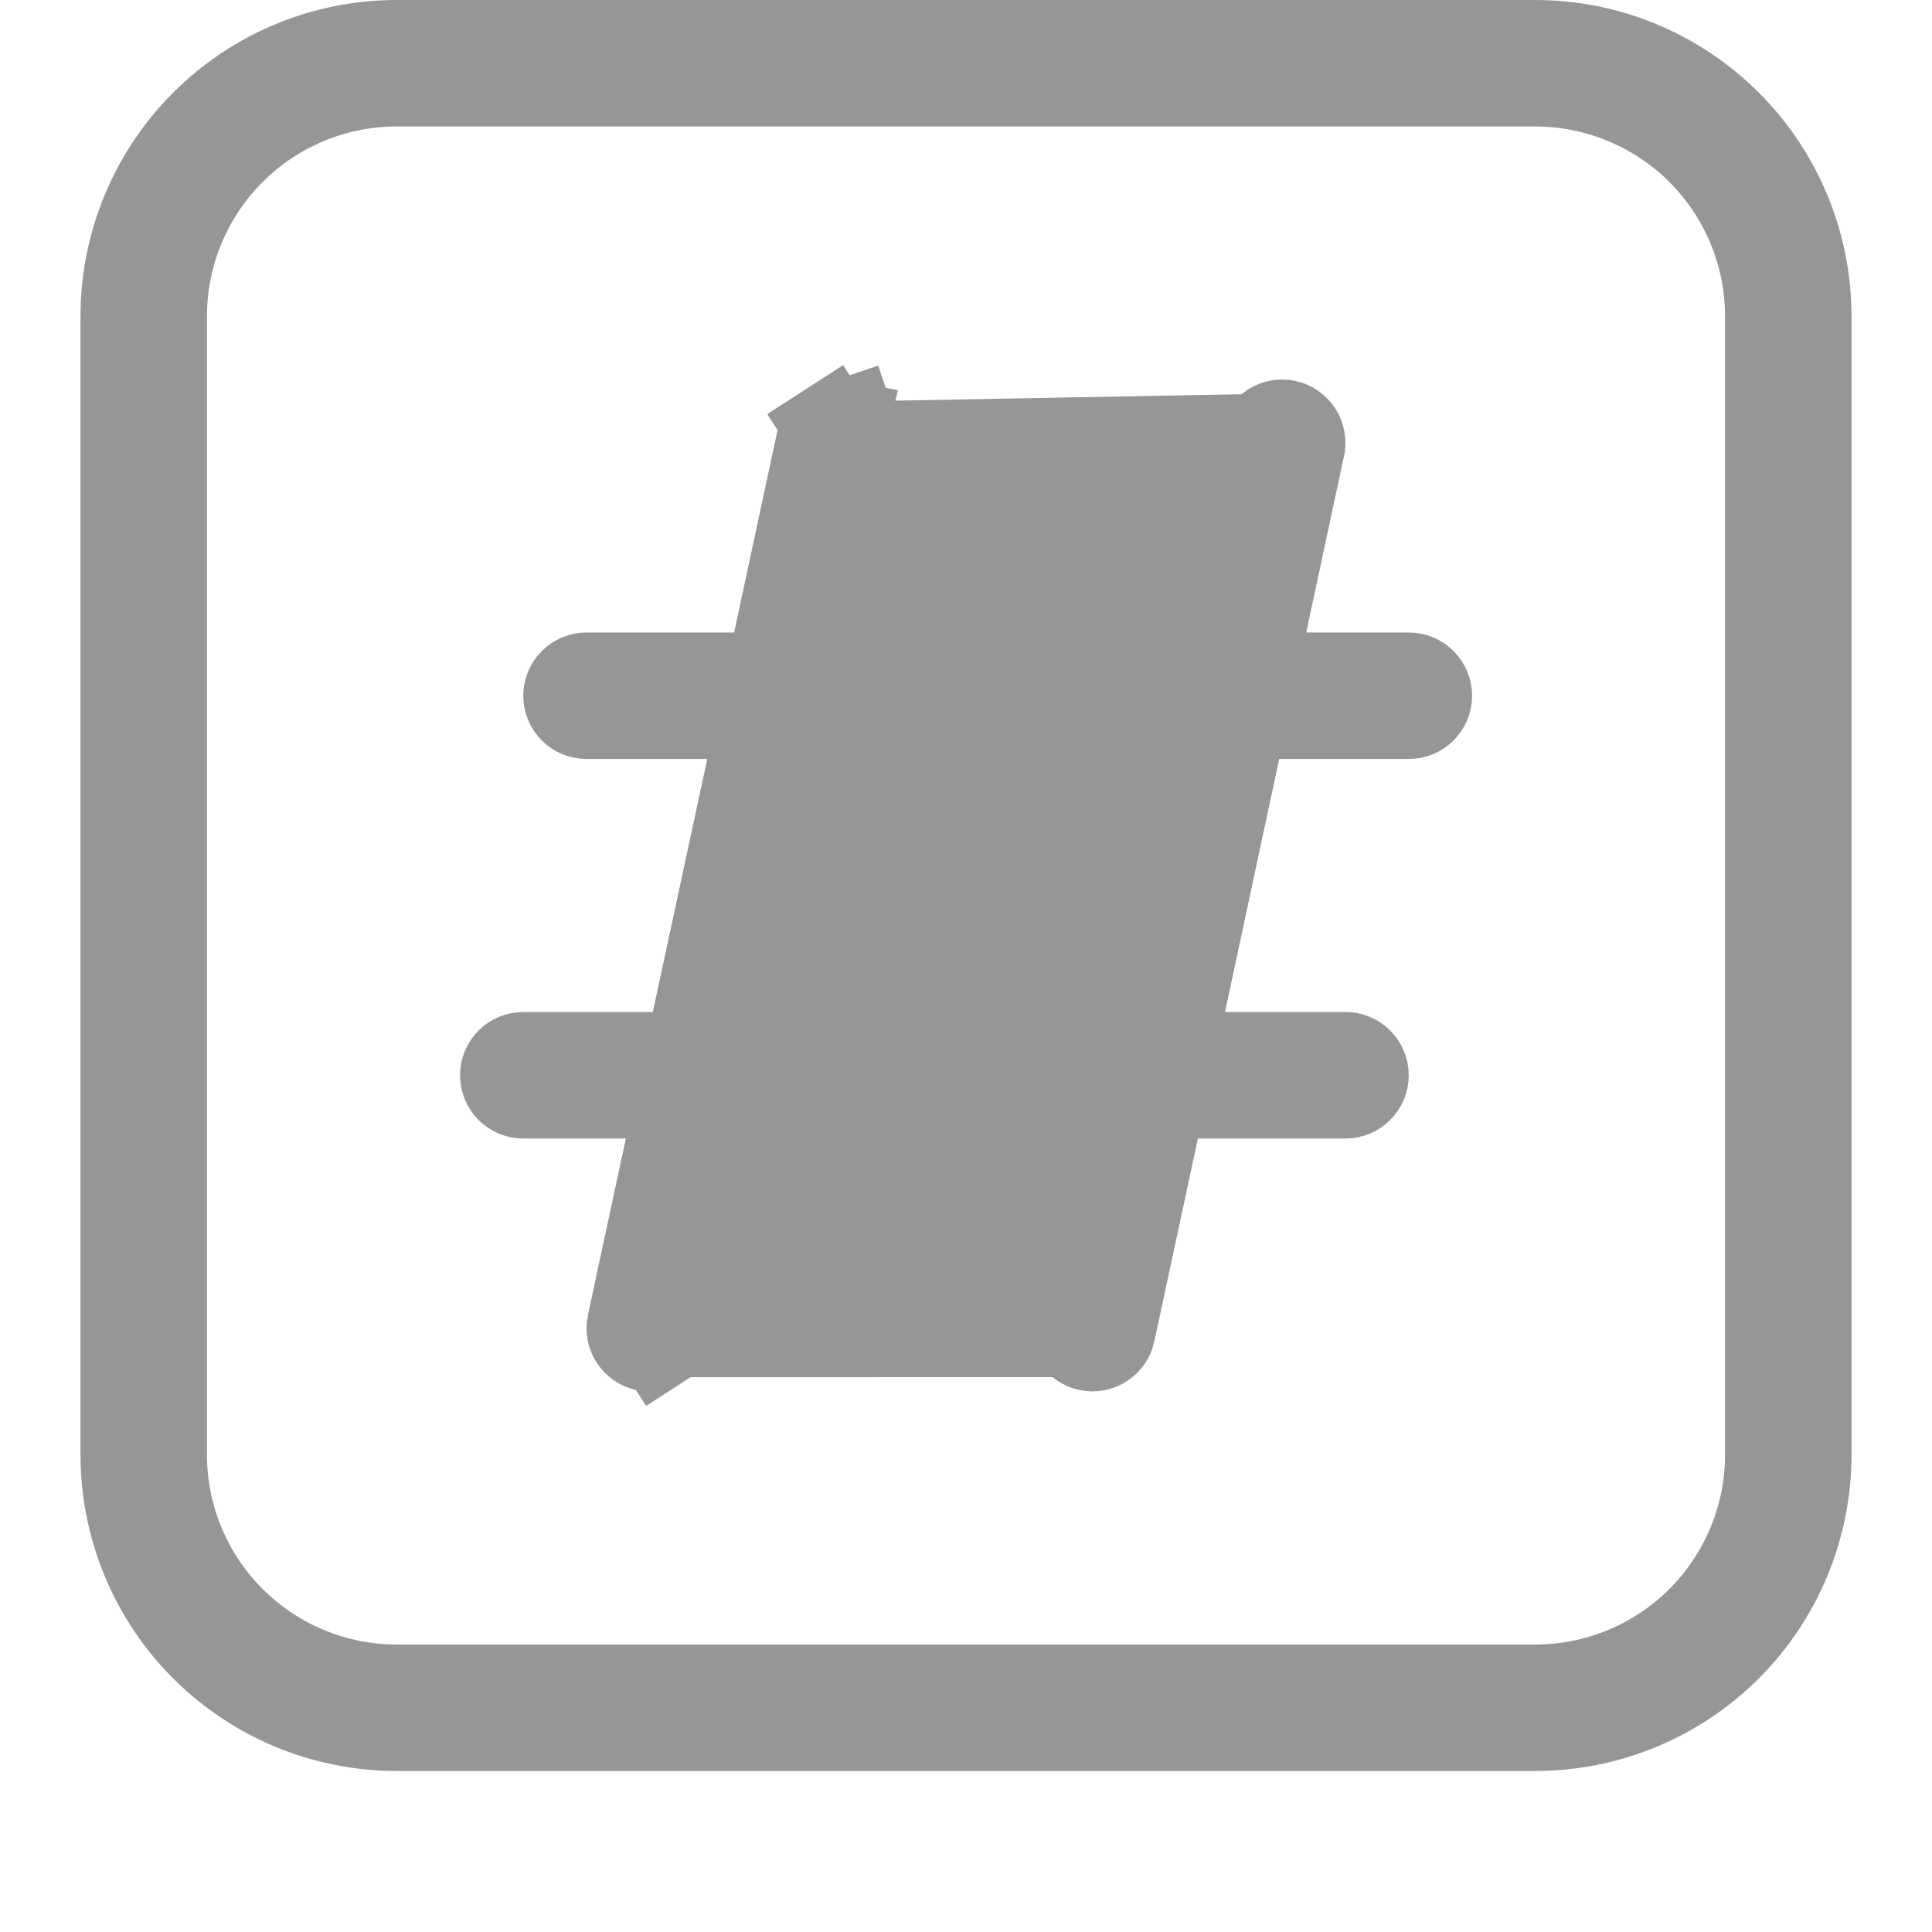 <svg width="24" height="24" viewBox="0 0 24 24" fill="none" xmlns="http://www.w3.org/2000/svg">
<path d="M10.476 5.28L10.476 5.28C10.447 5.274 10.417 5.274 10.388 5.279C10.359 5.284 10.331 5.295 10.306 5.311L10.002 4.84L10.306 5.311C10.282 5.327 10.26 5.348 10.244 5.372C10.227 5.396 10.215 5.424 10.209 5.453L9.668 7.975L9.573 8.418H9.12H7.286C7.226 8.418 7.169 8.442 7.127 8.484C7.085 8.526 7.061 8.583 7.061 8.643C7.061 8.702 7.085 8.759 7.127 8.802C7.169 8.844 7.226 8.867 7.286 8.867H8.785H9.48L9.334 9.547L8.658 12.689L8.563 13.133H8.109H6.5C6.44 13.133 6.383 13.156 6.341 13.198C6.299 13.241 6.276 13.298 6.276 13.357C6.276 13.417 6.299 13.474 6.341 13.516C6.383 13.558 6.44 13.582 6.5 13.582H7.774H8.469L8.323 14.261L7.852 16.453L10.476 5.28ZM10.476 5.28C10.505 5.287 10.532 5.298 10.556 5.315C10.581 5.332 10.601 5.353 10.617 5.378L11.089 5.073M10.476 5.28L11.089 5.073M11.089 5.073L10.617 5.378C10.633 5.403 10.644 5.43 10.65 5.459C10.655 5.488 10.655 5.518 10.648 5.547L10.648 5.547M11.089 5.073L10.648 5.547M10.648 5.547L10.178 7.74L10.033 8.418H10.727H14.62H15.073L15.168 7.974L15.707 5.453M10.648 5.547L15.707 5.453M15.707 5.453C15.707 5.453 15.707 5.453 15.707 5.453C15.72 5.394 15.755 5.344 15.805 5.311C15.855 5.279 15.916 5.268 15.974 5.28C16.032 5.293 16.083 5.328 16.116 5.378C16.148 5.428 16.159 5.489 16.147 5.547L16.147 5.548L15.678 7.74L15.533 8.418H16.227H17.502C17.561 8.418 17.618 8.442 17.66 8.484C17.702 8.526 17.726 8.583 17.726 8.643C17.726 8.702 17.702 8.759 17.66 8.802C17.618 8.844 17.561 8.867 17.502 8.867H15.891H15.437L15.342 9.311L14.669 12.454L14.524 13.133H15.218H16.714C16.774 13.133 16.831 13.156 16.873 13.198C16.915 13.241 16.939 13.298 16.939 13.357C16.939 13.417 16.915 13.474 16.873 13.516C16.831 13.558 16.774 13.582 16.714 13.582H14.88H14.427L14.332 14.025L13.791 16.546M15.707 5.453L13.791 16.546M13.791 16.546C13.791 16.546 13.791 16.546 13.791 16.546C13.779 16.604 13.743 16.655 13.693 16.687C13.643 16.72 13.582 16.731 13.524 16.718C13.466 16.706 13.415 16.671 13.383 16.62C13.35 16.57 13.339 16.509 13.352 16.451L13.352 16.451L13.822 14.261L13.967 13.582H13.273H9.38H8.927L8.832 14.025L8.291 16.547L13.791 16.546ZM8.291 16.547C8.285 16.576 8.273 16.603 8.256 16.628C8.24 16.652 8.218 16.673 8.193 16.689L8.498 17.16L8.193 16.689C8.143 16.721 8.083 16.732 8.024 16.72C7.966 16.707 7.915 16.672 7.883 16.622C7.85 16.572 7.839 16.511 7.852 16.453L8.291 16.547ZM9.168 12.454L9.022 13.133H9.717H13.609H14.063L14.158 12.689L14.832 9.546L14.978 8.867H14.283H10.391H9.937L9.842 9.311L9.168 12.454ZM1.561 3.929C1.561 3.035 1.916 2.179 2.547 1.548C3.179 0.916 4.035 0.561 4.929 0.561H19.071C19.965 0.561 20.821 0.916 21.453 1.548C22.084 2.179 22.439 3.035 22.439 3.929V18.071C22.439 18.965 22.084 19.821 21.453 20.453C20.821 21.084 19.965 21.439 19.071 21.439H4.929C4.035 21.439 3.179 21.084 2.547 20.453C1.916 19.821 1.561 18.965 1.561 18.071V3.929ZM4.929 1.01C4.155 1.01 3.412 1.318 2.865 1.865C2.318 2.412 2.01 3.155 2.01 3.929V18.071C2.01 18.845 2.318 19.588 2.865 20.135C3.412 20.682 4.155 20.99 4.929 20.99H19.071C19.845 20.99 20.588 20.682 21.135 20.135C21.682 19.588 21.99 18.845 21.99 18.071V3.929C21.99 3.155 21.682 2.412 21.135 1.865C20.588 1.318 19.845 1.01 19.071 1.01H4.929Z" fill="#969696" stroke="#969696" stroke-width="1.122"/>
</svg>
